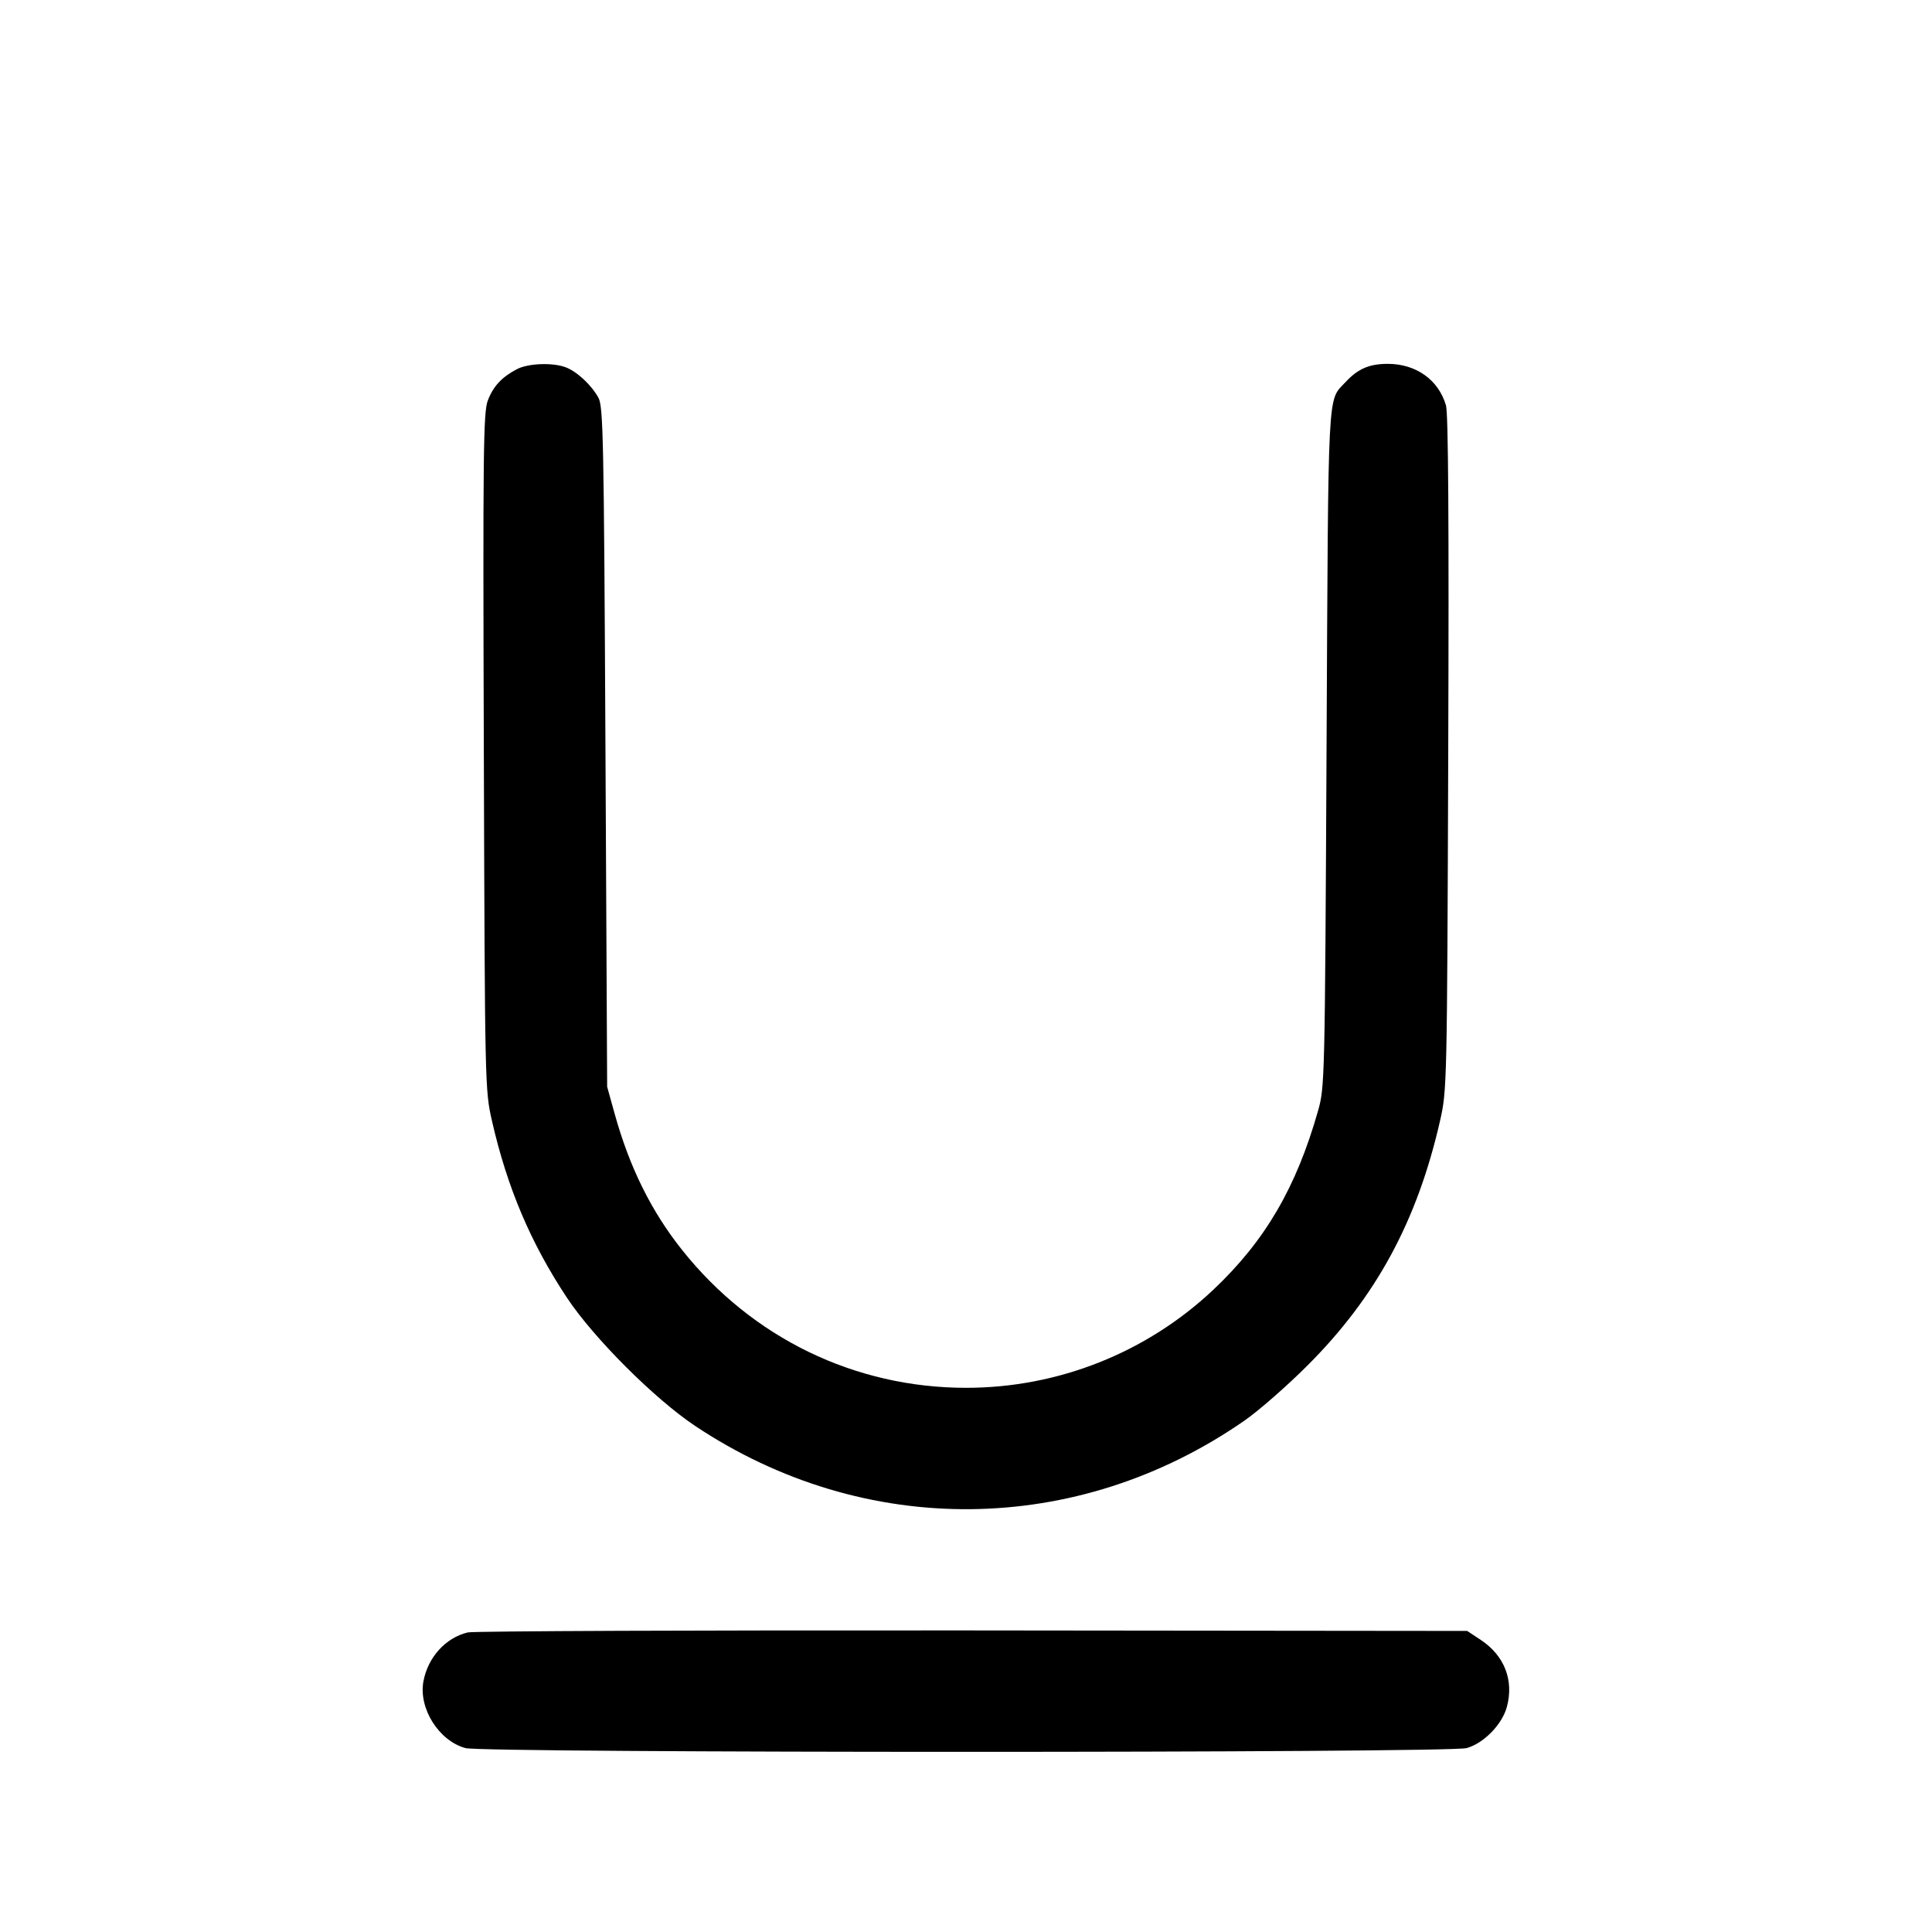 <svg fill="currentColor" viewBox="0 0 256 256" xmlns="http://www.w3.org/2000/svg"><path d="M68.480 48.922 C 66.470 49.982,65.356 51.186,64.635 53.078 C 64.042 54.632,63.984 59.809,64.110 99.627 C 64.251 144.037,64.260 144.463,65.194 148.548 C 67.211 157.378,70.330 164.729,75.132 171.969 C 78.658 177.287,86.727 185.354,92.104 188.939 C 114.557 203.907,142.736 203.633,164.907 188.232 C 166.784 186.928,170.540 183.642,173.253 180.930 C 182.331 171.858,187.785 161.796,190.804 148.548 C 191.734 144.468,191.745 143.976,191.898 99.840 C 192.003 69.249,191.910 54.769,191.599 53.711 C 190.608 50.332,187.638 48.213,183.889 48.213 C 181.436 48.213,179.923 48.866,178.292 50.629 C 175.870 53.246,176.018 50.398,175.776 98.987 C 175.556 143.287,175.538 144.051,174.644 147.200 C 171.754 157.372,167.618 164.439,160.774 170.895 C 151.925 179.244,140.208 183.893,128.019 183.893 C 113.281 183.893,99.676 177.296,90.397 165.648 C 86.296 160.499,83.419 154.690,81.439 147.559 L 80.451 144.000 80.225 98.987 C 80.021 58.100,79.935 53.856,79.291 52.693 C 78.355 51.002,76.448 49.230,74.959 48.667 C 73.224 48.012,69.964 48.140,68.480 48.922 M61.979 216.305 C 59.050 217.008,56.706 219.591,56.109 222.773 C 55.437 226.351,58.134 230.651,61.663 231.631 C 64.064 232.297,191.936 232.297,194.337 231.631 C 196.597 231.003,199.042 228.502,199.668 226.176 C 200.620 222.643,199.345 219.374,196.208 217.297 L 194.409 216.107 128.885 216.040 C 92.846 216.004,62.739 216.123,61.979 216.305 " stroke="none" fill-rule="evenodd"></path></svg>